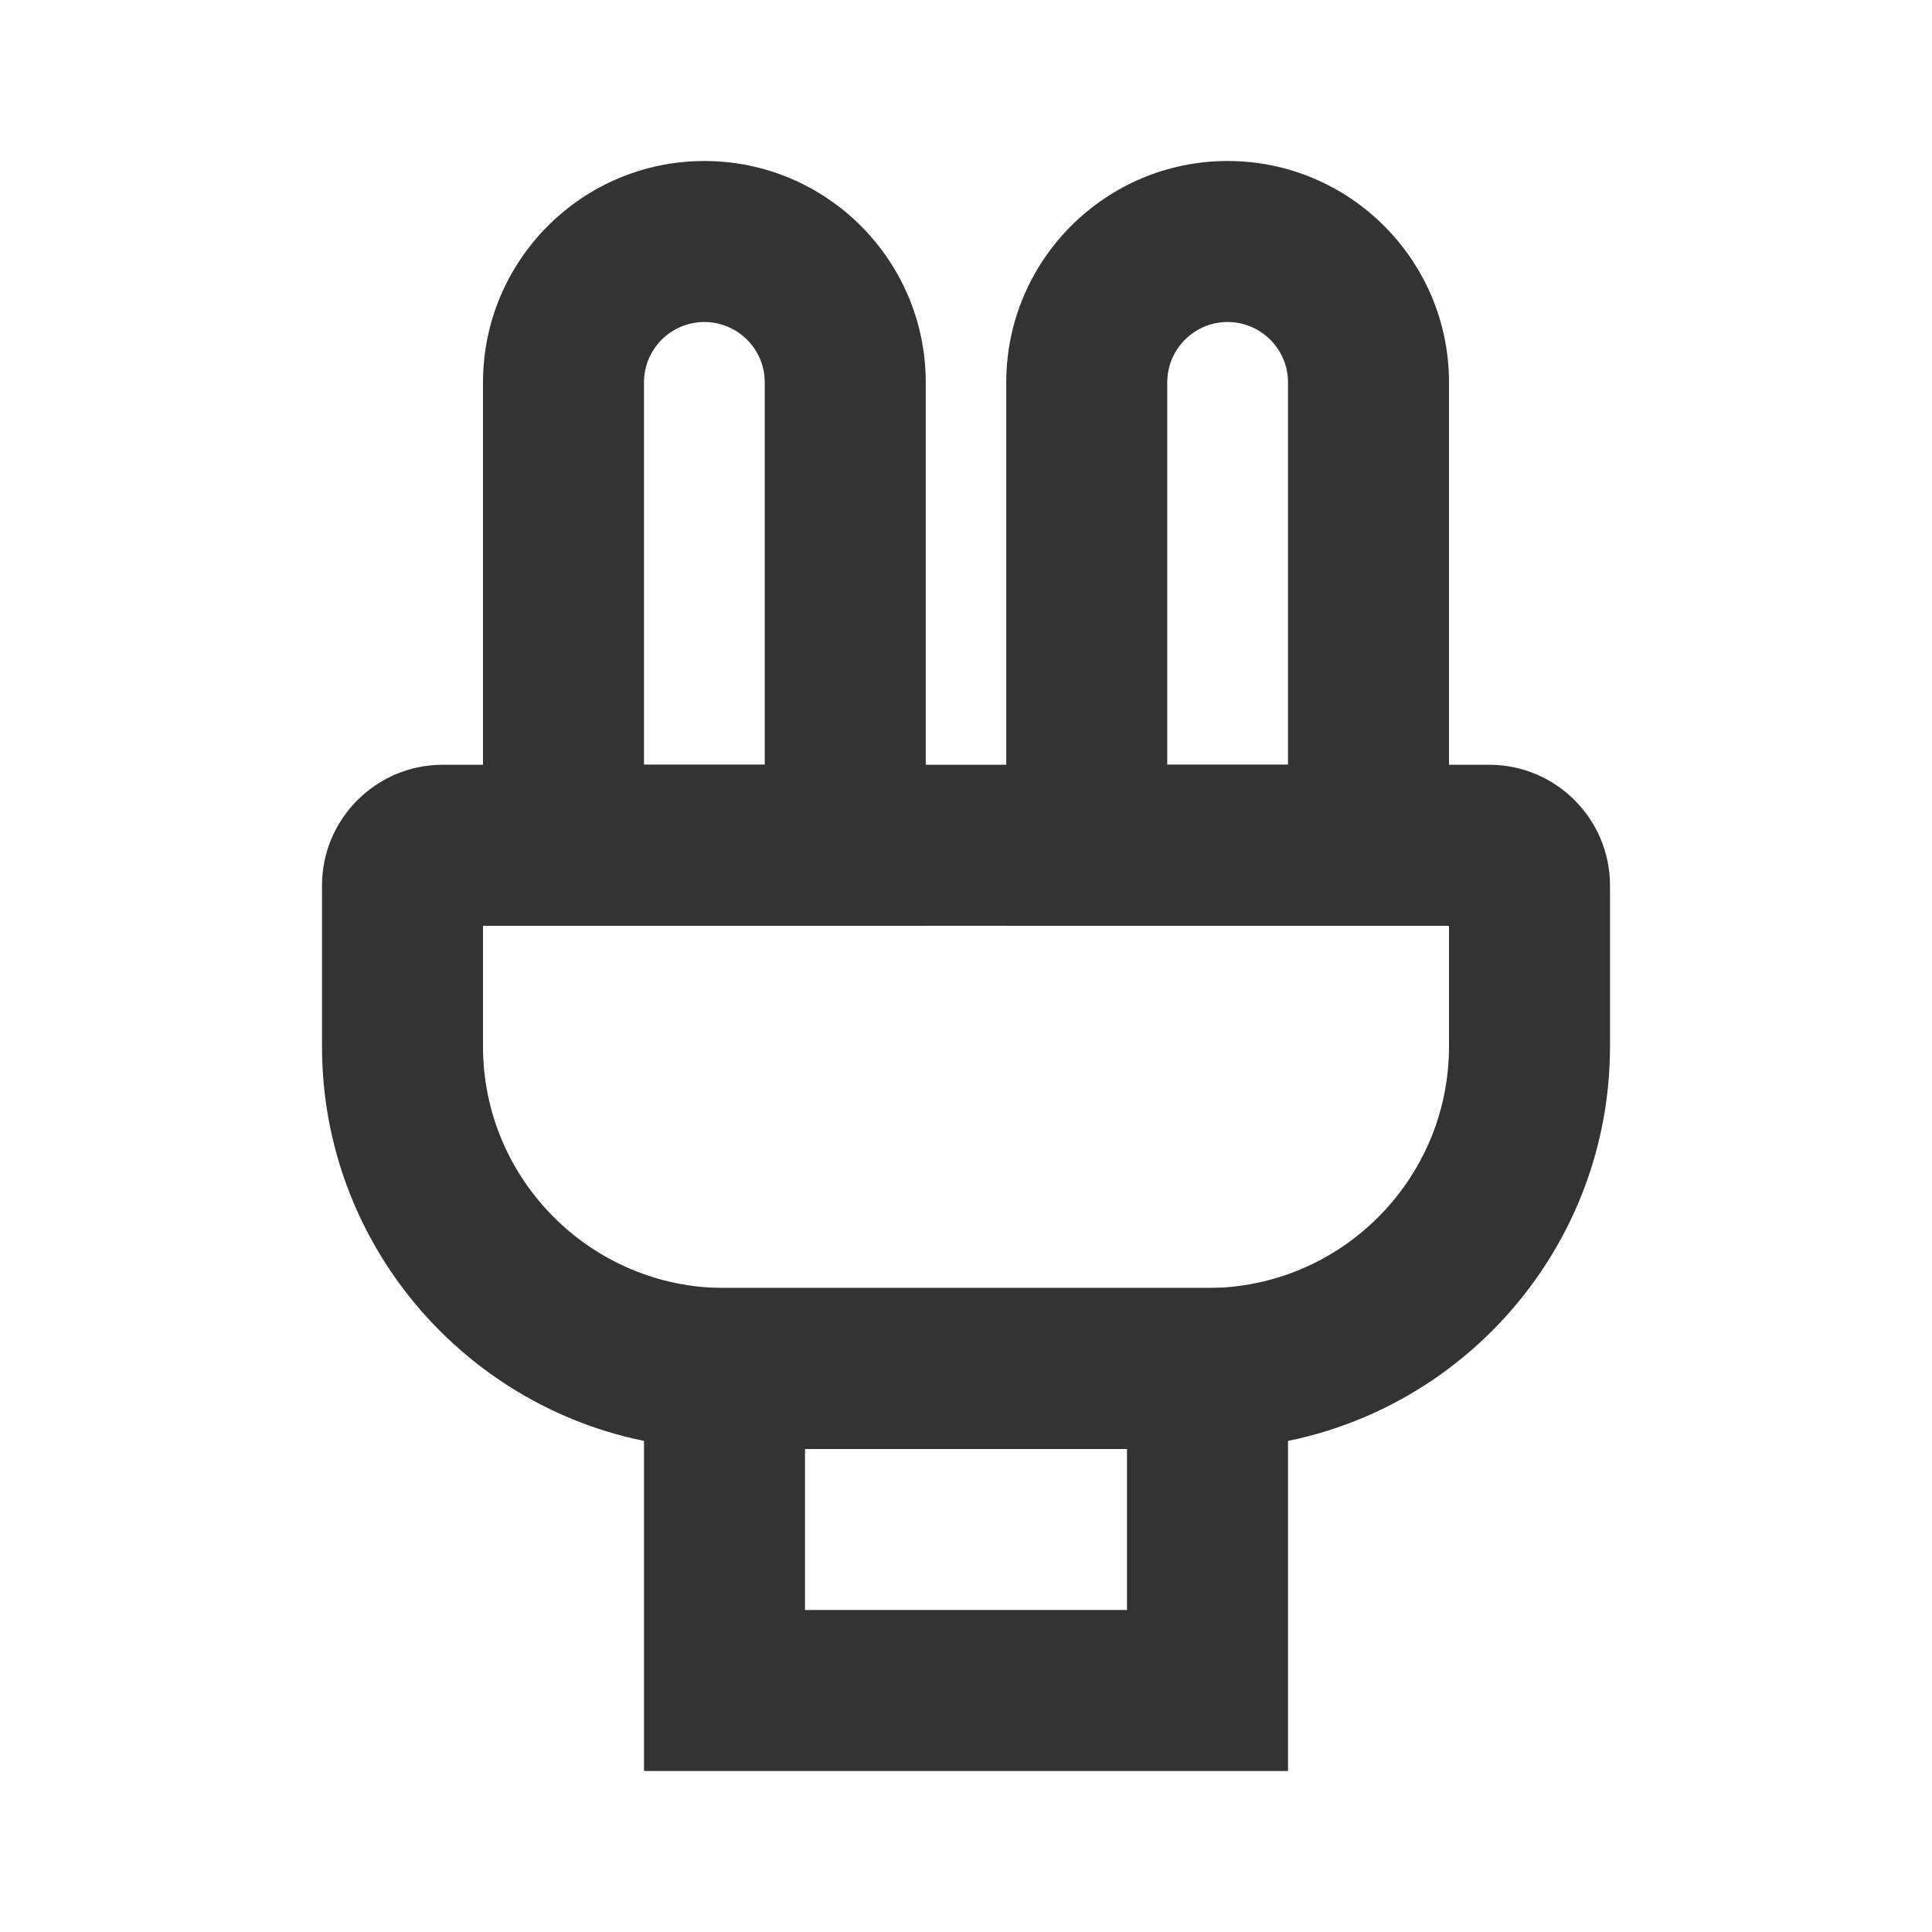 <?xml version="1.0" encoding="iso-8859-1"?>
<svg version="1.1" id="&#x56FE;&#x5C42;_1" xmlns="http://www.w3.org/2000/svg" xmlns:xlink="http://www.w3.org/1999/xlink" x="0px"
	 y="0px" viewBox="0 0 24 24" style="enable-background:new 0 0 24 24;" xml:space="preserve">
<path style="fill:#333333;" d="M11.5,11.5H6V4.75C6,3.233,7.233,2,8.75,2s2.75,1.233,2.75,2.75V11.5z M8,9.5h1.5V4.75
	C9.5,4.336,9.164,4,8.75,4S8,4.336,8,4.75V9.5z"/>
<path style="fill:#333333;" d="M18,11.5h-5.5V4.75C12.5,3.233,13.733,2,15.25,2S18,3.233,18,4.75V11.5z M14.5,9.5H16V4.75
	C16,4.336,15.663,4,15.25,4S14.5,4.336,14.5,4.75V9.5z"/>
<path style="fill:#333333;" d="M16,22H8v-6h8V22z M10,20h4v-2h-4V20z"/>
<path style="fill:#333333;" d="M15,18H9c-2.757,0-5-2.243-5-5v-2c0-0.827,0.673-1.5,1.5-1.5h13c0.827,0,1.5,0.673,1.5,1.5v2
	C20,15.757,17.757,18,15,18z M6,11.5V13c0,1.654,1.346,3,3,3h6c1.654,0,3-1.346,3-3v-1.5H6z"/>
</svg>






